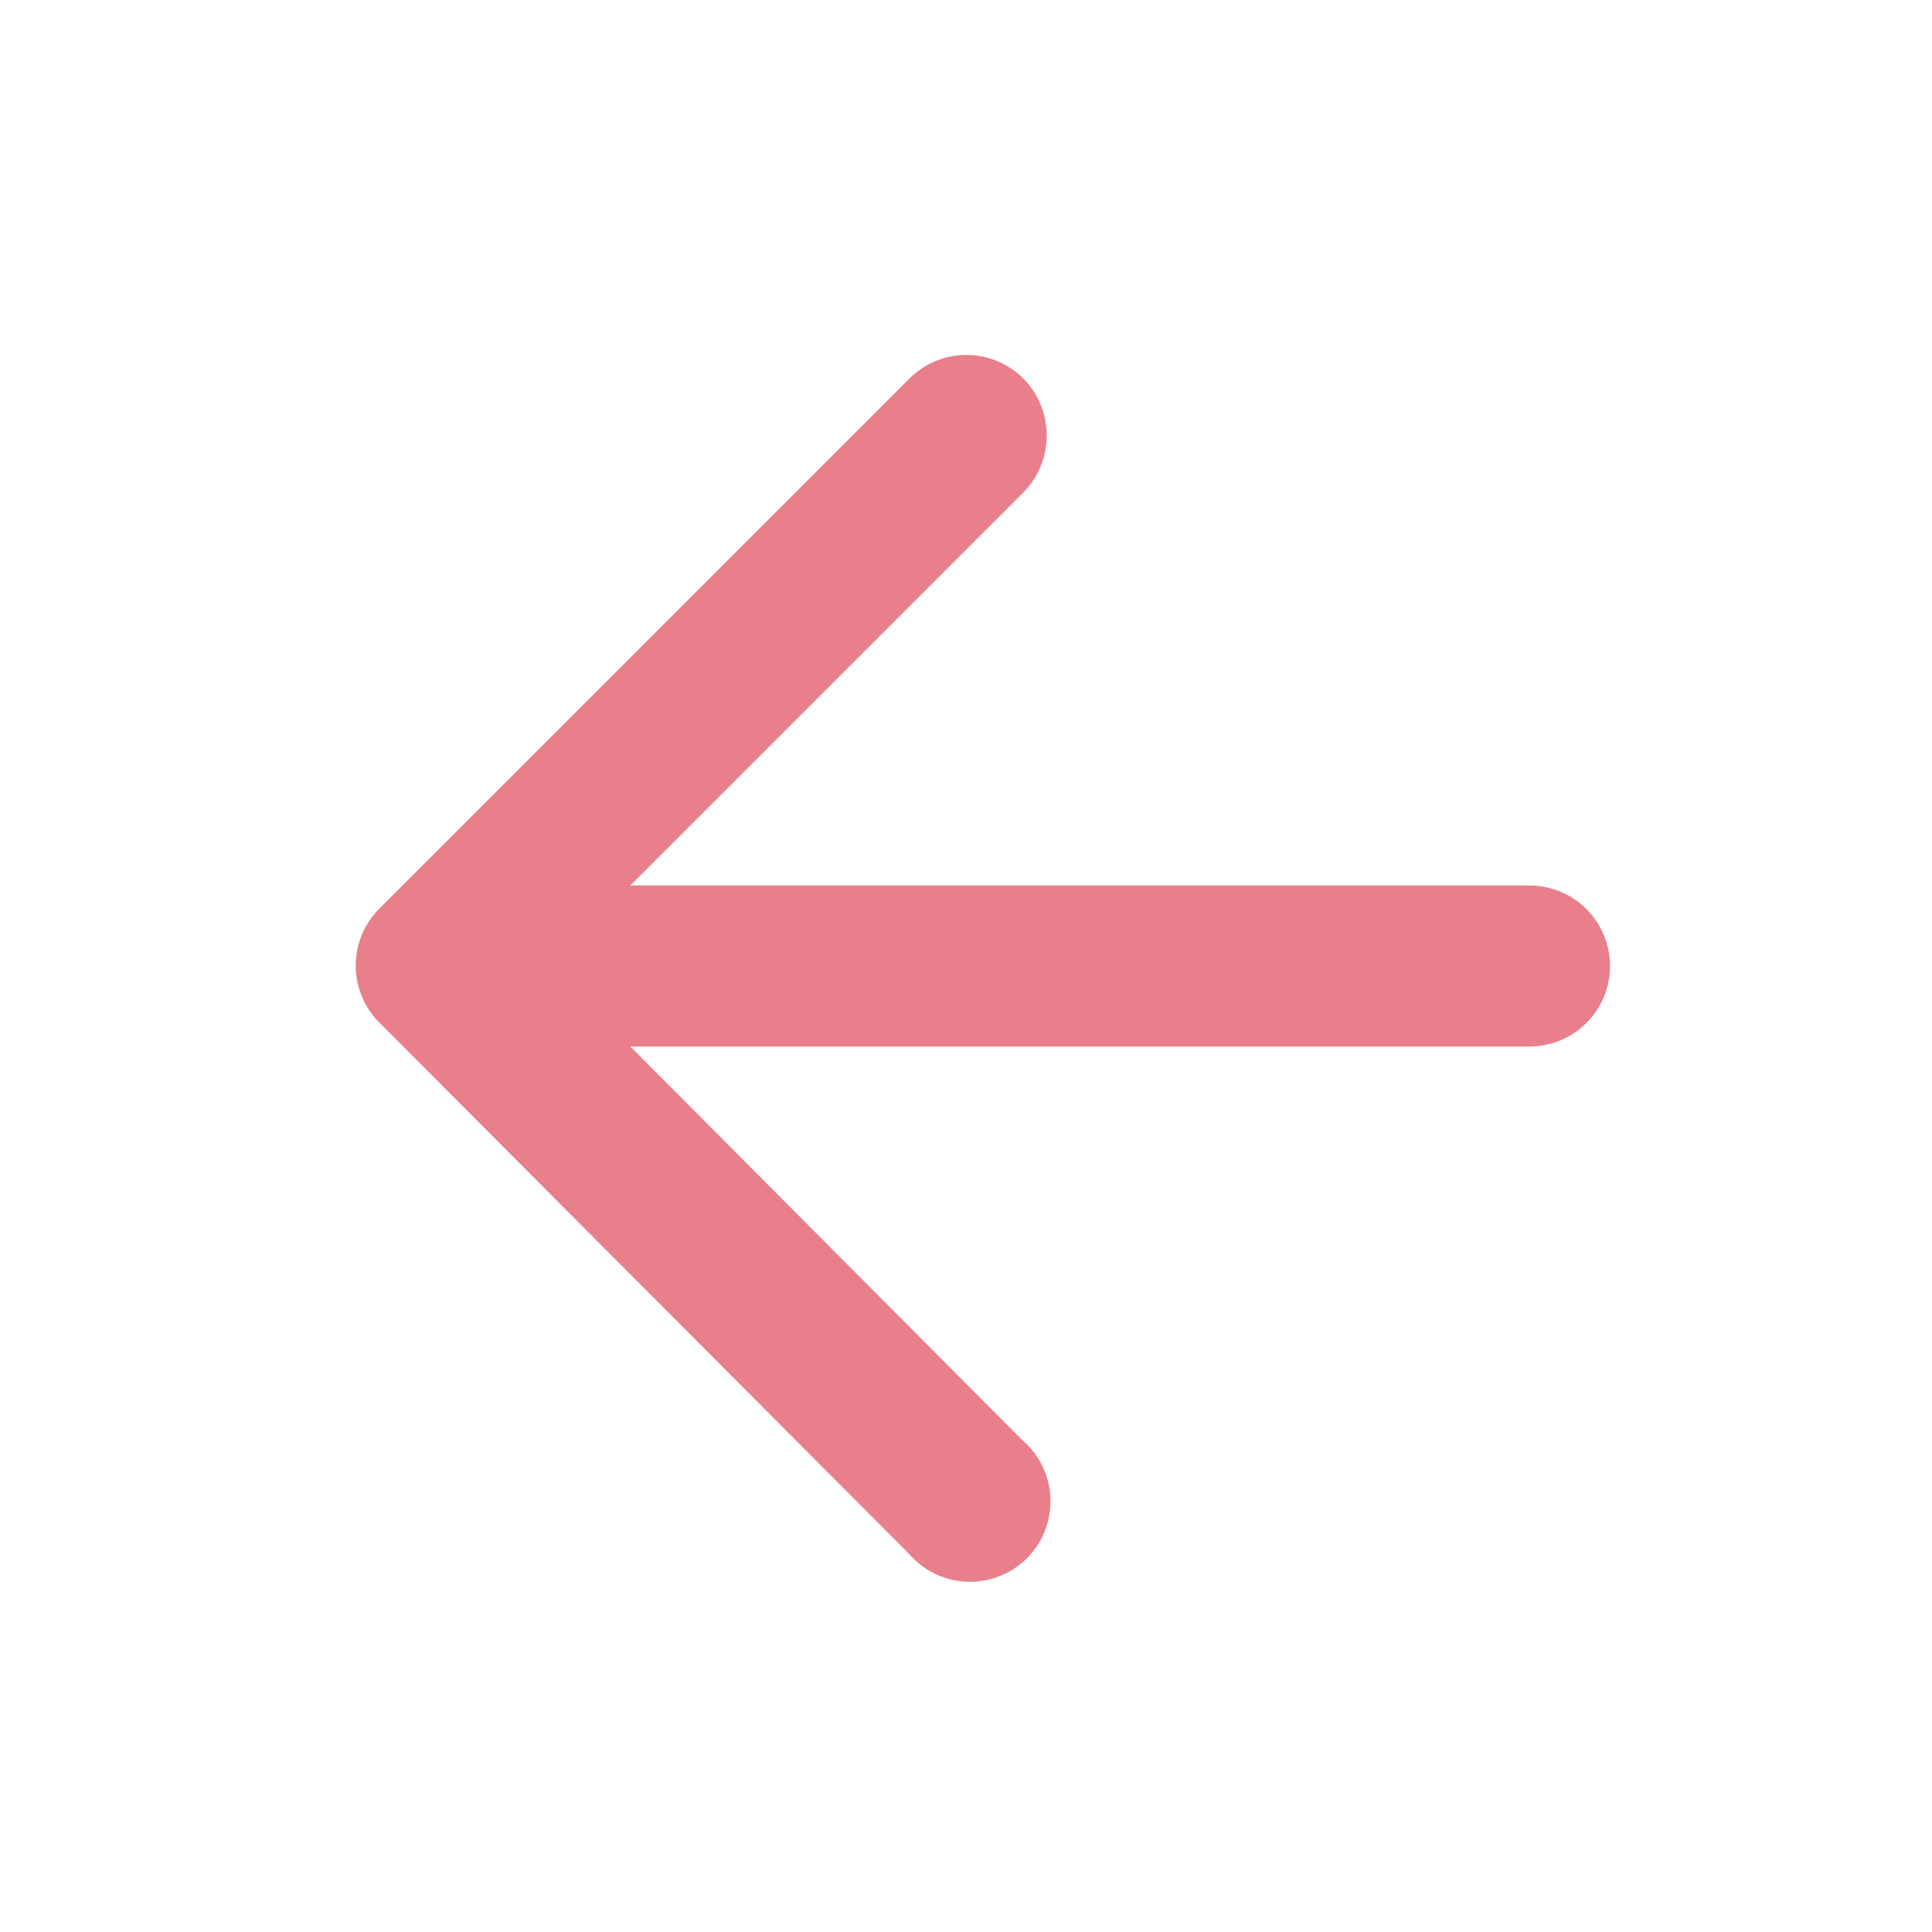 <svg xmlns="http://www.w3.org/2000/svg" width="24" height="24" viewBox="0 0 24 24"><g transform="translate(396 3456) rotate(180)"><rect width="24" height="24" transform="translate(372 3432)" fill="rgba(0,0,0,0)"/><path d="M376,3444a1,1,0,0,1,1-1h11.17l-4.87-4.89a1,1,0,1,1,1.41-1.41l6.58,6.6a1,1,0,0,1,0,1.41l-6.59,6.59a1,1,0,0,1-1.41,0,1.007,1.007,0,0,1,0-1.42l4.88-4.88H377A1,1,0,0,1,376,3444Z" fill="#e97f8a"/></g></svg>
